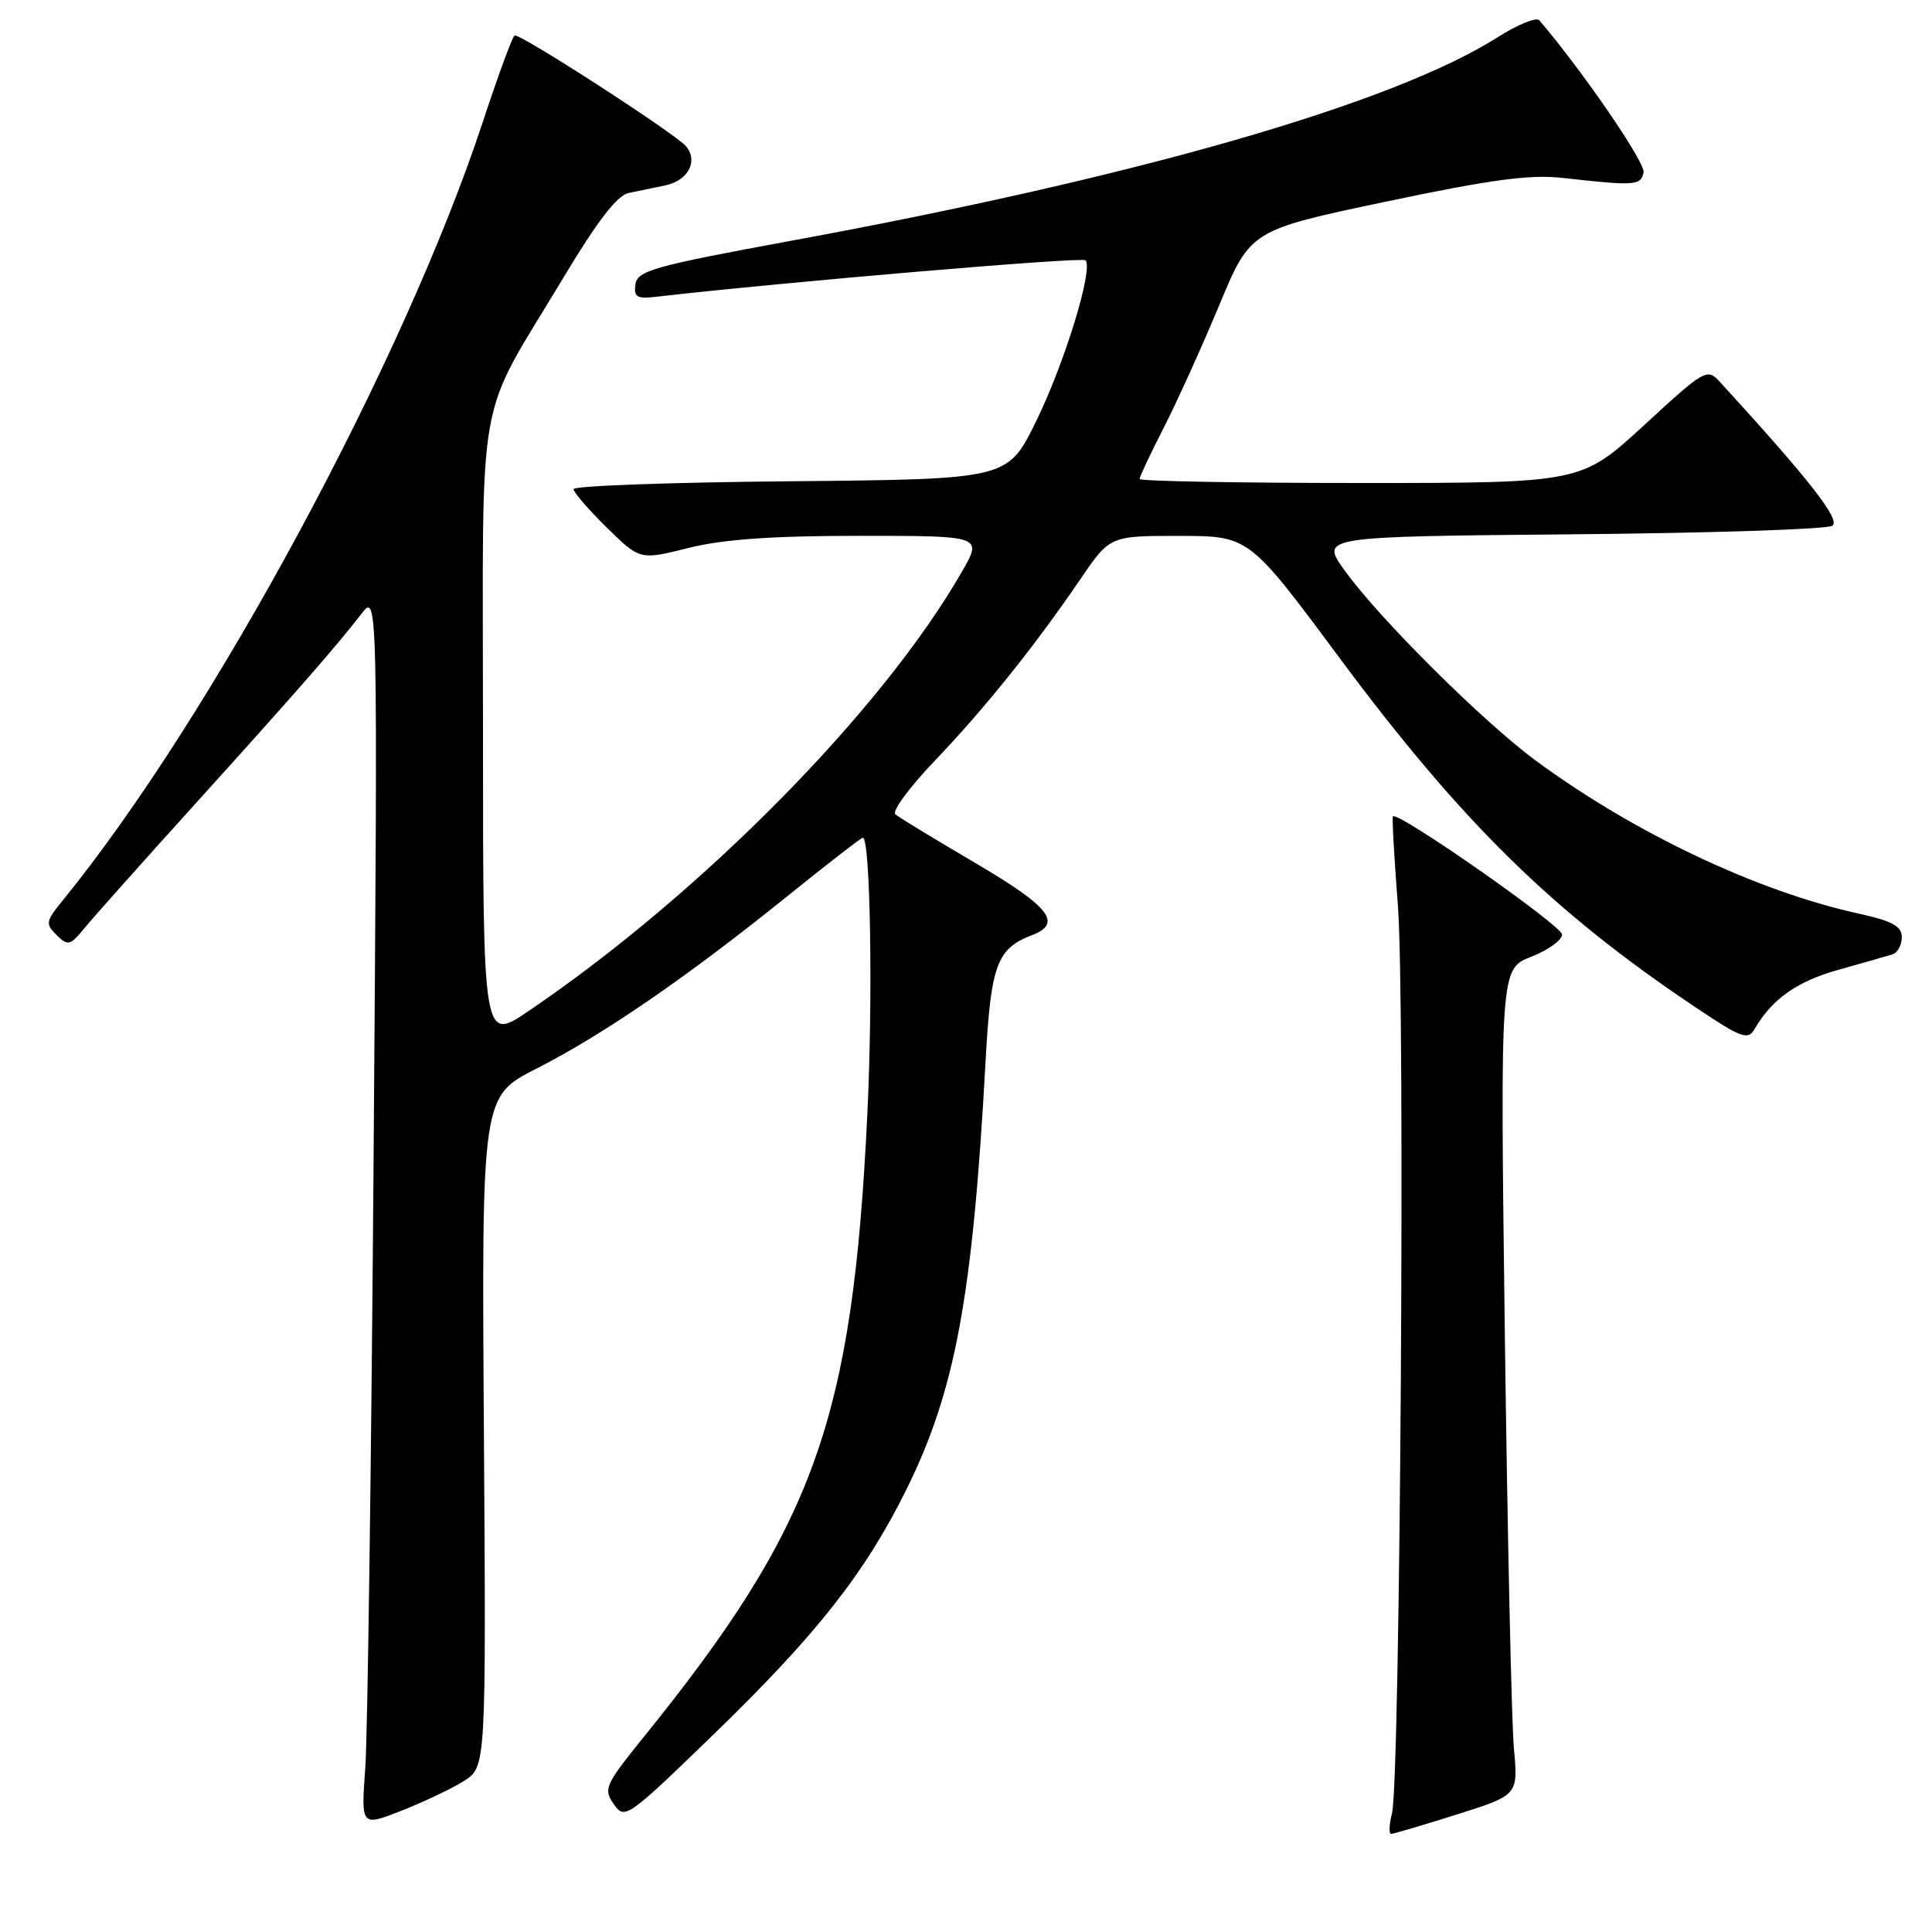 <?xml version="1.0" encoding="UTF-8" standalone="no"?>
<!DOCTYPE svg PUBLIC "-//W3C//DTD SVG 1.1//EN" "http://www.w3.org/Graphics/SVG/1.1/DTD/svg11.dtd" >
<svg xmlns="http://www.w3.org/2000/svg" xmlns:xlink="http://www.w3.org/1999/xlink" version="1.1" viewBox="0 0 256 256">
 <g >
 <path fill="currentColor"
d=" M 193.03 240.43 C 201.17 237.86 201.17 237.86 200.60 231.68 C 200.29 228.28 199.75 203.65 199.40 176.95 C 198.78 128.39 198.78 128.39 202.89 126.78 C 205.15 125.89 206.99 124.56 206.98 123.83 C 206.95 122.64 185.14 107.40 184.57 108.18 C 184.44 108.36 184.74 113.67 185.23 120.00 C 186.21 132.66 185.54 235.85 184.45 240.25 C 184.07 241.76 184.02 243.00 184.33 243.00 C 184.64 243.00 188.56 241.84 193.03 240.43 Z  M 61.46 236.00 C 64.41 234.14 64.41 234.14 64.12 189.71 C 63.82 145.28 63.82 145.28 71.13 141.57 C 79.91 137.11 91.06 129.45 104.21 118.84 C 109.56 114.53 114.11 111.00 114.33 111.00 C 115.33 111.00 115.68 132.12 114.93 147.58 C 112.97 188.22 107.99 202.09 85.26 230.21 C 80.17 236.51 79.93 237.06 81.33 239.06 C 82.78 241.14 83.09 240.92 94.49 229.88 C 108.15 216.65 114.56 208.52 120.04 197.50 C 126.58 184.32 128.89 171.90 130.60 140.50 C 131.30 127.84 132.09 125.69 136.75 123.91 C 140.83 122.35 139.12 120.16 129.25 114.36 C 123.89 111.21 119.11 108.31 118.64 107.90 C 118.16 107.50 120.50 104.32 123.83 100.84 C 130.48 93.88 137.12 85.61 143.15 76.75 C 147.07 71.00 147.07 71.00 156.29 71.01 C 165.50 71.02 165.50 71.02 177.43 87.09 C 193.61 108.88 205.67 120.74 224.50 133.36 C 230.77 137.57 231.60 137.88 232.50 136.34 C 234.81 132.36 238.14 130.02 243.65 128.49 C 246.87 127.59 250.06 126.68 250.75 126.46 C 251.44 126.24 252.00 125.22 252.00 124.19 C 252.00 122.72 250.75 122.04 246.25 121.05 C 232.82 118.10 216.48 110.35 203.49 100.78 C 196.45 95.58 182.73 81.94 178.16 75.57 C 174.95 71.10 174.95 71.10 208.22 70.80 C 226.53 70.64 242.08 70.13 242.78 69.67 C 243.95 68.92 239.82 63.63 227.89 50.60 C 226.20 48.76 225.91 48.92 217.84 56.35 C 209.52 64.00 209.52 64.00 180.26 64.00 C 164.17 64.00 151.00 63.76 151.00 63.47 C 151.00 63.18 152.43 60.14 154.18 56.72 C 155.93 53.30 159.24 46.00 161.53 40.50 C 165.69 30.50 165.69 30.50 183.59 26.73 C 197.50 23.80 202.73 23.09 207.00 23.57 C 216.65 24.65 217.43 24.60 217.78 22.84 C 218.04 21.56 209.75 9.47 203.97 2.69 C 203.58 2.24 201.10 3.25 198.44 4.94 C 184.57 13.73 150.86 23.44 104.74 31.92 C 86.71 35.24 84.47 35.86 84.20 37.66 C 83.96 39.32 84.38 39.61 86.70 39.35 C 104.06 37.36 143.35 34.02 143.83 34.49 C 144.92 35.59 141.04 48.22 137.23 55.95 C 133.50 63.50 133.50 63.50 104.75 63.77 C 88.94 63.91 76.00 64.38 76.00 64.81 C 76.00 65.23 77.98 67.53 80.40 69.90 C 84.80 74.22 84.80 74.22 91.21 72.61 C 95.80 71.46 102.27 71.00 113.91 71.00 C 130.19 71.00 130.19 71.00 127.46 75.75 C 116.91 94.13 92.99 118.39 70.08 133.94 C 64.00 138.07 64.00 138.07 64.00 97.00 C 64.00 50.05 62.86 56.46 74.68 36.75 C 79.15 29.29 81.79 25.87 83.31 25.57 C 84.52 25.32 86.69 24.88 88.14 24.57 C 91.18 23.93 92.55 21.37 90.90 19.38 C 89.55 17.75 68.92 4.41 68.19 4.70 C 67.91 4.81 66.01 9.98 63.96 16.20 C 53.51 47.89 27.92 95.28 8.24 119.40 C 6.06 122.08 6.00 122.43 7.50 123.90 C 9.00 125.37 9.30 125.29 11.18 123.00 C 12.30 121.62 18.69 114.46 25.36 107.08 C 39.07 91.93 44.68 85.51 47.87 81.36 C 50.06 78.50 50.06 78.50 49.51 152.50 C 49.21 193.20 48.71 230.00 48.40 234.27 C 47.84 242.03 47.84 242.03 53.17 239.94 C 56.10 238.79 59.83 237.02 61.46 236.00 Z "/>
</g>
</svg>